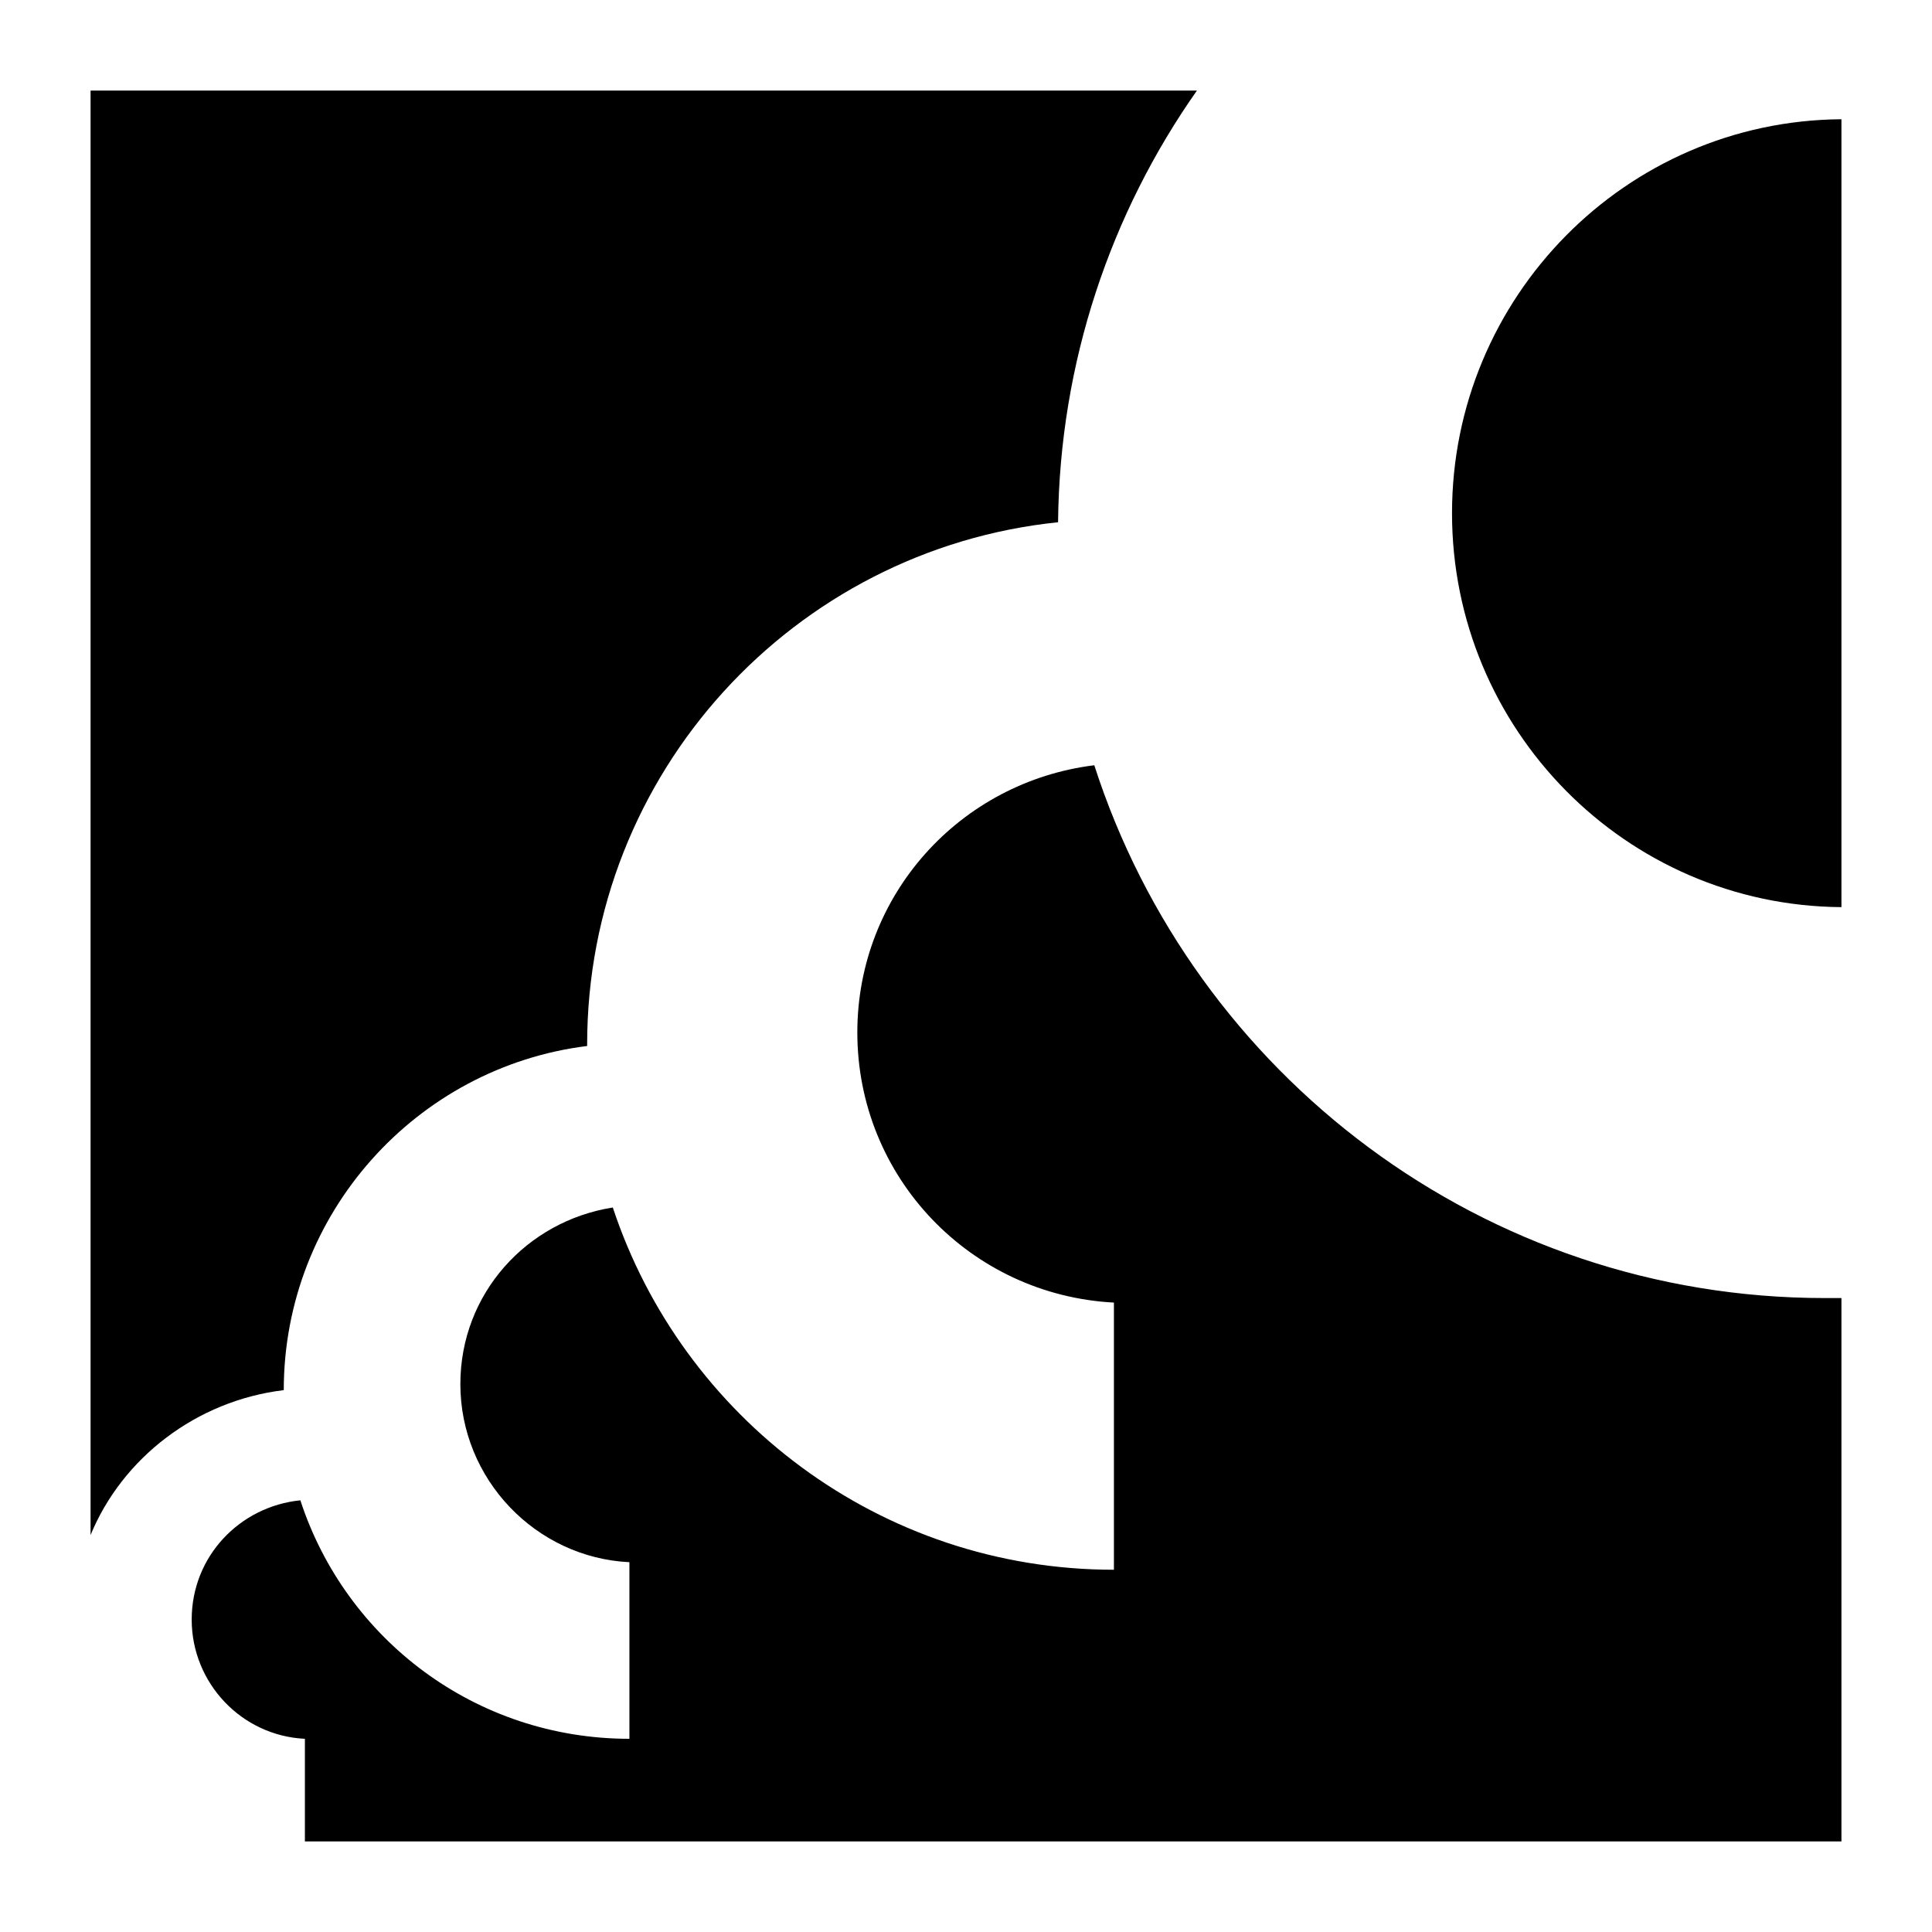 <svg viewBox="0 0 128 128">
	<g>
		<path d="M96.2,34c0,14.3,11.5,26,25.8,26.1V7.9C107.7,8,96.2,19.7,96.2,34z"/>
		<path d="M18.8,92.1c0-11.7,8.8-21.4,20.1-22.8c0,0,0-0.1,0-0.1c0-18,13.7-32.8,31.2-34.6
			c0.1-10.6,3.5-20.5,9.2-28.6H6v95.7C8.1,96.6,13,92.8,18.8,92.1C18.8,92.2,18.8,92.2,18.8,92.1z"/>
		<path d="M72.5,50.7c-8.9,1.1-15.7,8.6-15.7,17.7c0,9.6,7.5,17.4,17,17.9V104
			C58.3,104,45.2,93.9,40.6,80c-5.7,0.9-10.1,5.7-10.1,11.7c0,6.3,5,11.5,11.2,11.8v11.7c-10.2,0-18.8-6.6-21.8-15.8
			c-4,0.4-7.2,3.7-7.2,7.9c0,4.2,3.3,7.7,7.5,7.9v6.8H122V86c-0.4,0-0.7,0-1.1,0C98.3,86,79.1,71.2,72.5,50.7z"/>
	</g>
</svg>
